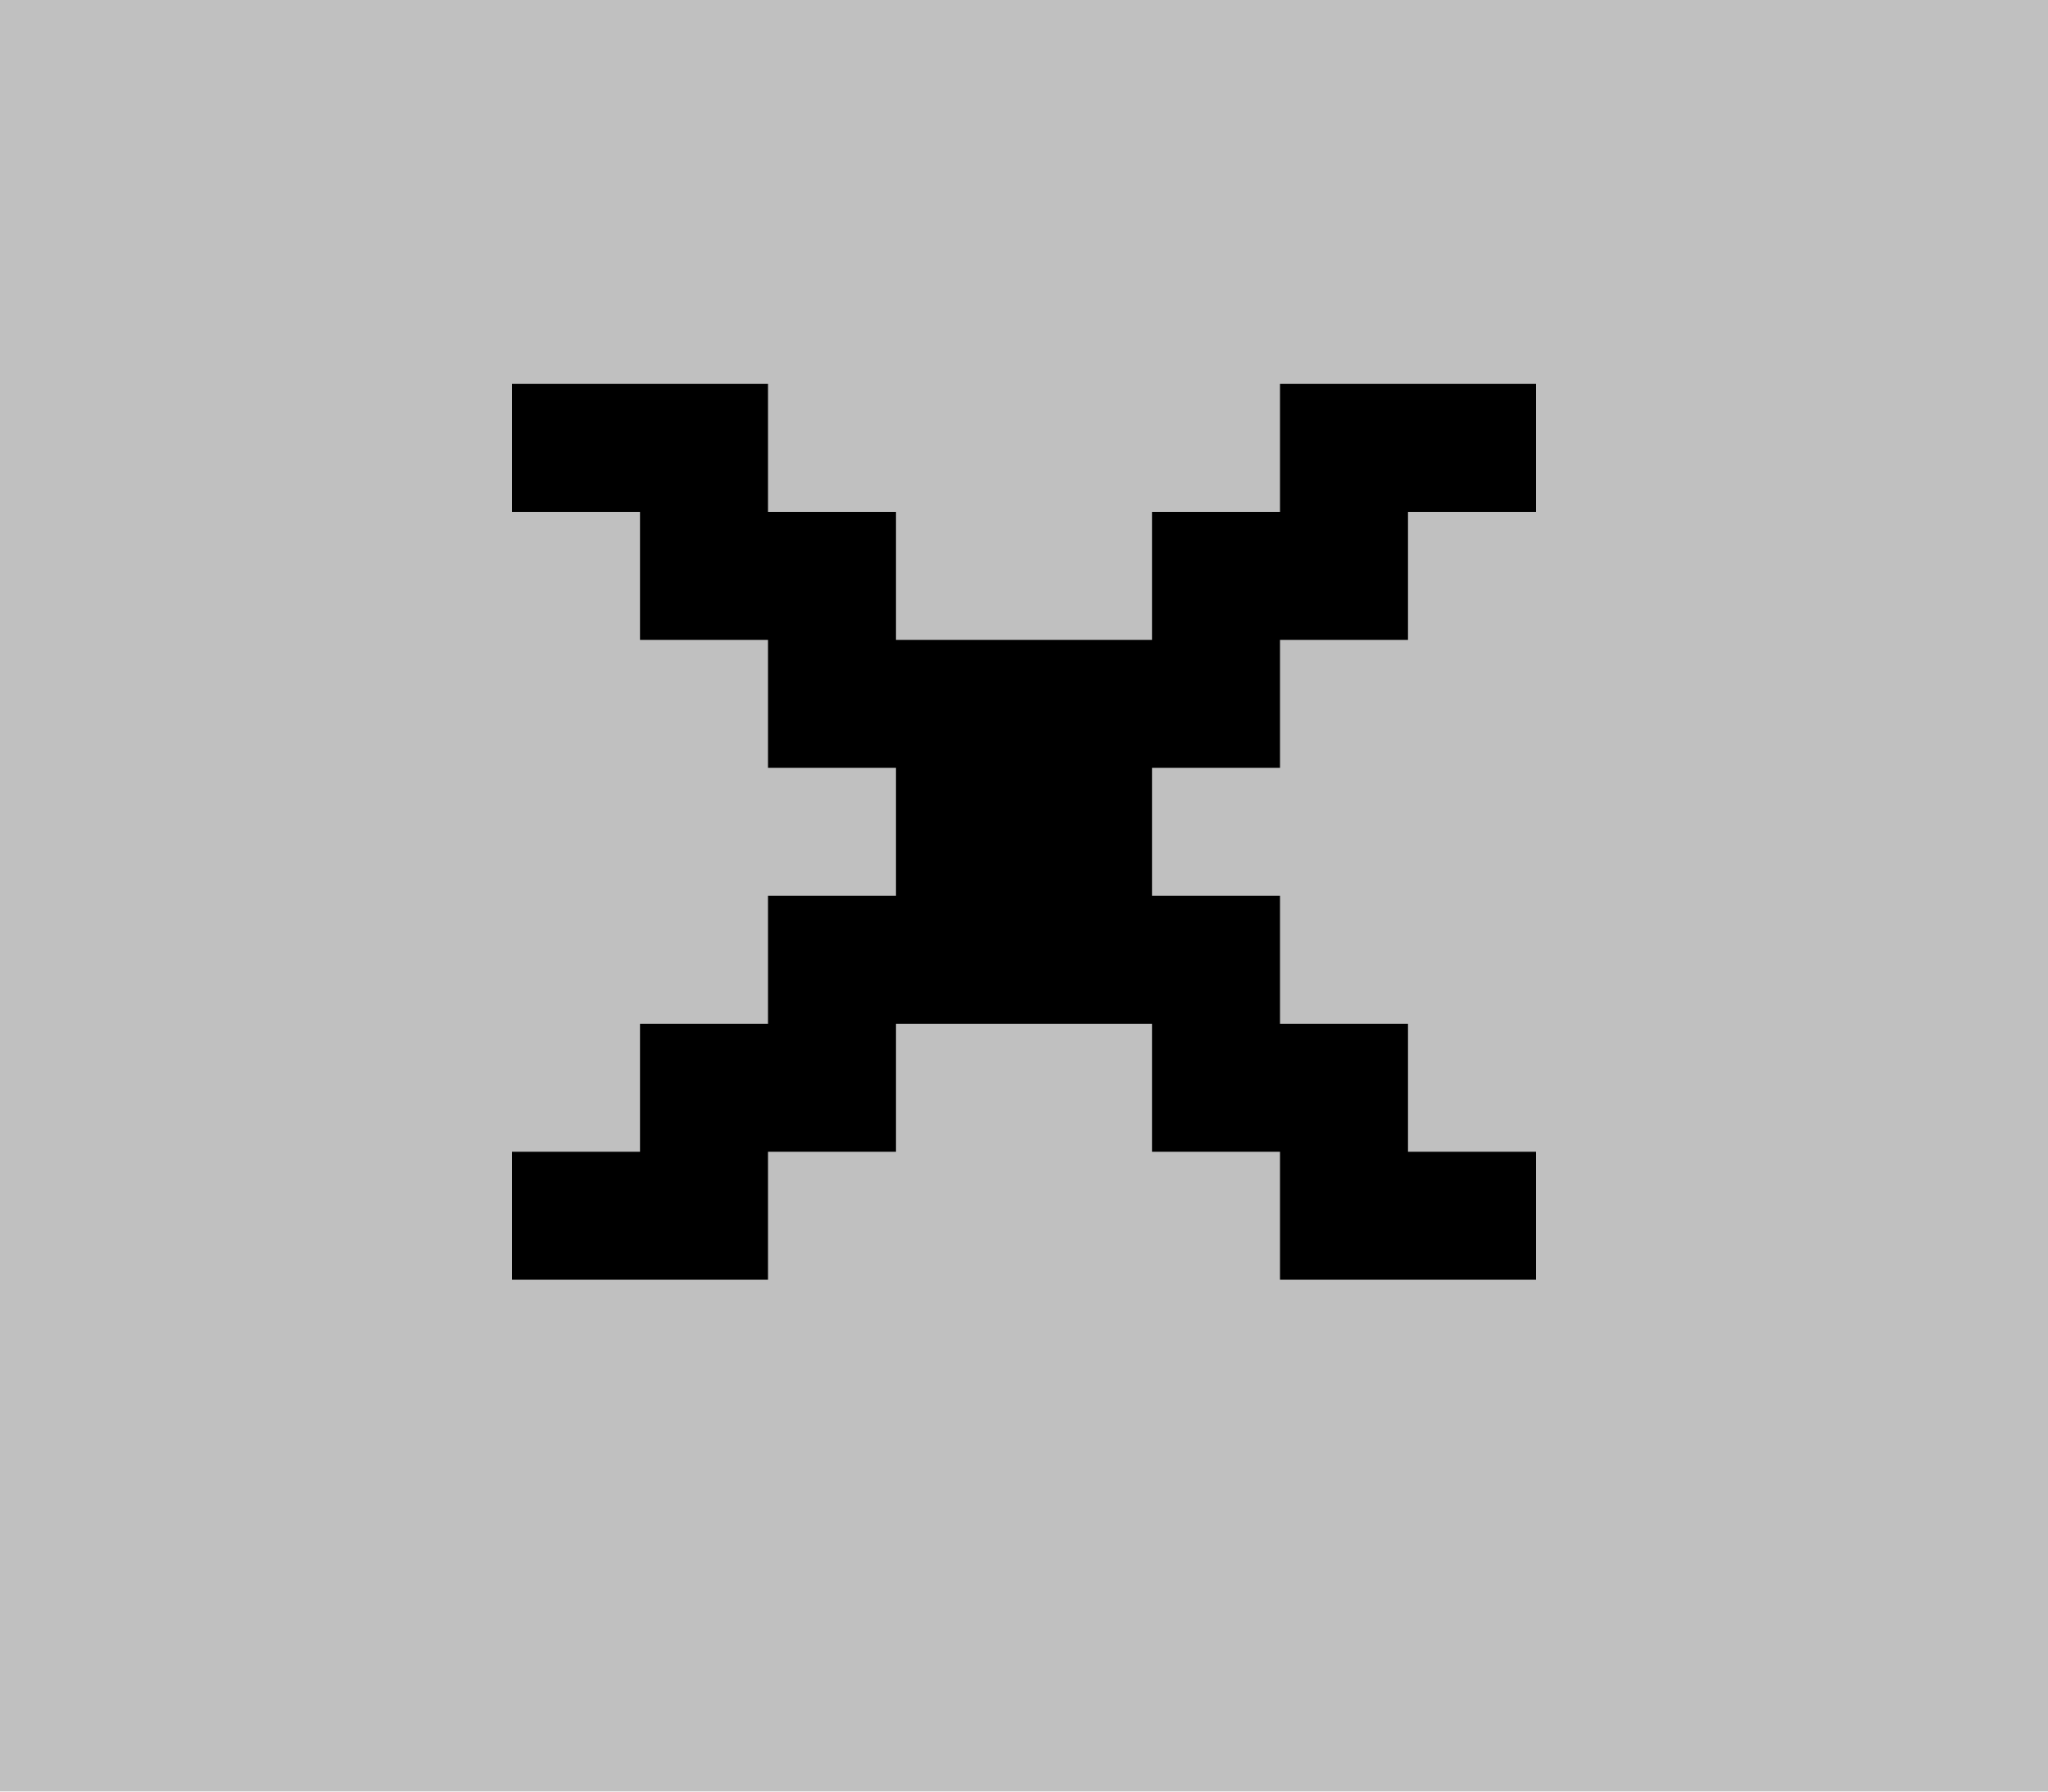 <svg xmlns="http://www.w3.org/2000/svg" width="16" height="14" fill="none">
  <g filter="url(#a)">
    <path fill="silver" d="M0 0h16v14H0z"/>
    <g clip-path="url(#b)">
      <path fill="#000" fill-rule="evenodd" d="M4 3h2v1h1v1h2V4h1V3h2v1h-1v1h-1v1H9v1h1v1h1v1h1v1h-2V9H9V8H7v1H6v1H4V9h1V8h1V7h1V6H6V5H5V4H4V3Z" clip-rule="evenodd"/>
    </g>
  </g>
  <defs>
    <clipPath id="b">
      <path fill="#fff" d="M4 3h8v7H4z"/>
    </clipPath>
    <filter id="a" width="16" height="14" x="0" y="0" color-interpolation-filters="sRGB" filterUnits="userSpaceOnUse">
      <feFlood flood-opacity="0" result="BackgroundImageFix"/>
      <feBlend in="SourceGraphic" in2="BackgroundImageFix" result="shape"/>
      <feColorMatrix in="SourceAlpha" result="hardAlpha" values="0 0 0 0 0 0 0 0 0 0 0 0 0 0 0 0 0 0 127 0"/>
      <feOffset dx="2" dy="2"/>
      <feComposite in2="hardAlpha" k2="-1" k3="1" operator="arithmetic"/>
      <feColorMatrix values="0 0 0 0 0.875 0 0 0 0 0.875 0 0 0 0 0.875 0 0 0 1 0"/>
      <feBlend in2="shape" result="effect1_innerShadow_75_3761"/>
      <feColorMatrix in="SourceAlpha" result="hardAlpha" values="0 0 0 0 0 0 0 0 0 0 0 0 0 0 0 0 0 0 127 0"/>
      <feOffset dx="-2" dy="-2"/>
      <feComposite in2="hardAlpha" k2="-1" k3="1" operator="arithmetic"/>
      <feColorMatrix values="0 0 0 0 0.502 0 0 0 0 0.502 0 0 0 0 0.502 0 0 0 1 0"/>
      <feBlend in2="effect1_innerShadow_75_3761" result="effect2_innerShadow_75_3761"/>
      <feColorMatrix in="SourceAlpha" result="hardAlpha" values="0 0 0 0 0 0 0 0 0 0 0 0 0 0 0 0 0 0 127 0"/>
      <feOffset dx="1" dy="1"/>
      <feComposite in2="hardAlpha" k2="-1" k3="1" operator="arithmetic"/>
      <feColorMatrix values="0 0 0 0 1 0 0 0 0 1 0 0 0 0 1 0 0 0 1 0"/>
      <feBlend in2="effect2_innerShadow_75_3761" result="effect3_innerShadow_75_3761"/>
      <feColorMatrix in="SourceAlpha" result="hardAlpha" values="0 0 0 0 0 0 0 0 0 0 0 0 0 0 0 0 0 0 127 0"/>
      <feOffset dx="-1" dy="-1"/>
      <feComposite in2="hardAlpha" k2="-1" k3="1" operator="arithmetic"/>
      <feColorMatrix values="0 0 0 0 0.039 0 0 0 0 0.039 0 0 0 0 0.039 0 0 0 1 0"/>
      <feBlend in2="effect3_innerShadow_75_3761" result="effect4_innerShadow_75_3761"/>
    </filter>
  </defs>
</svg>
